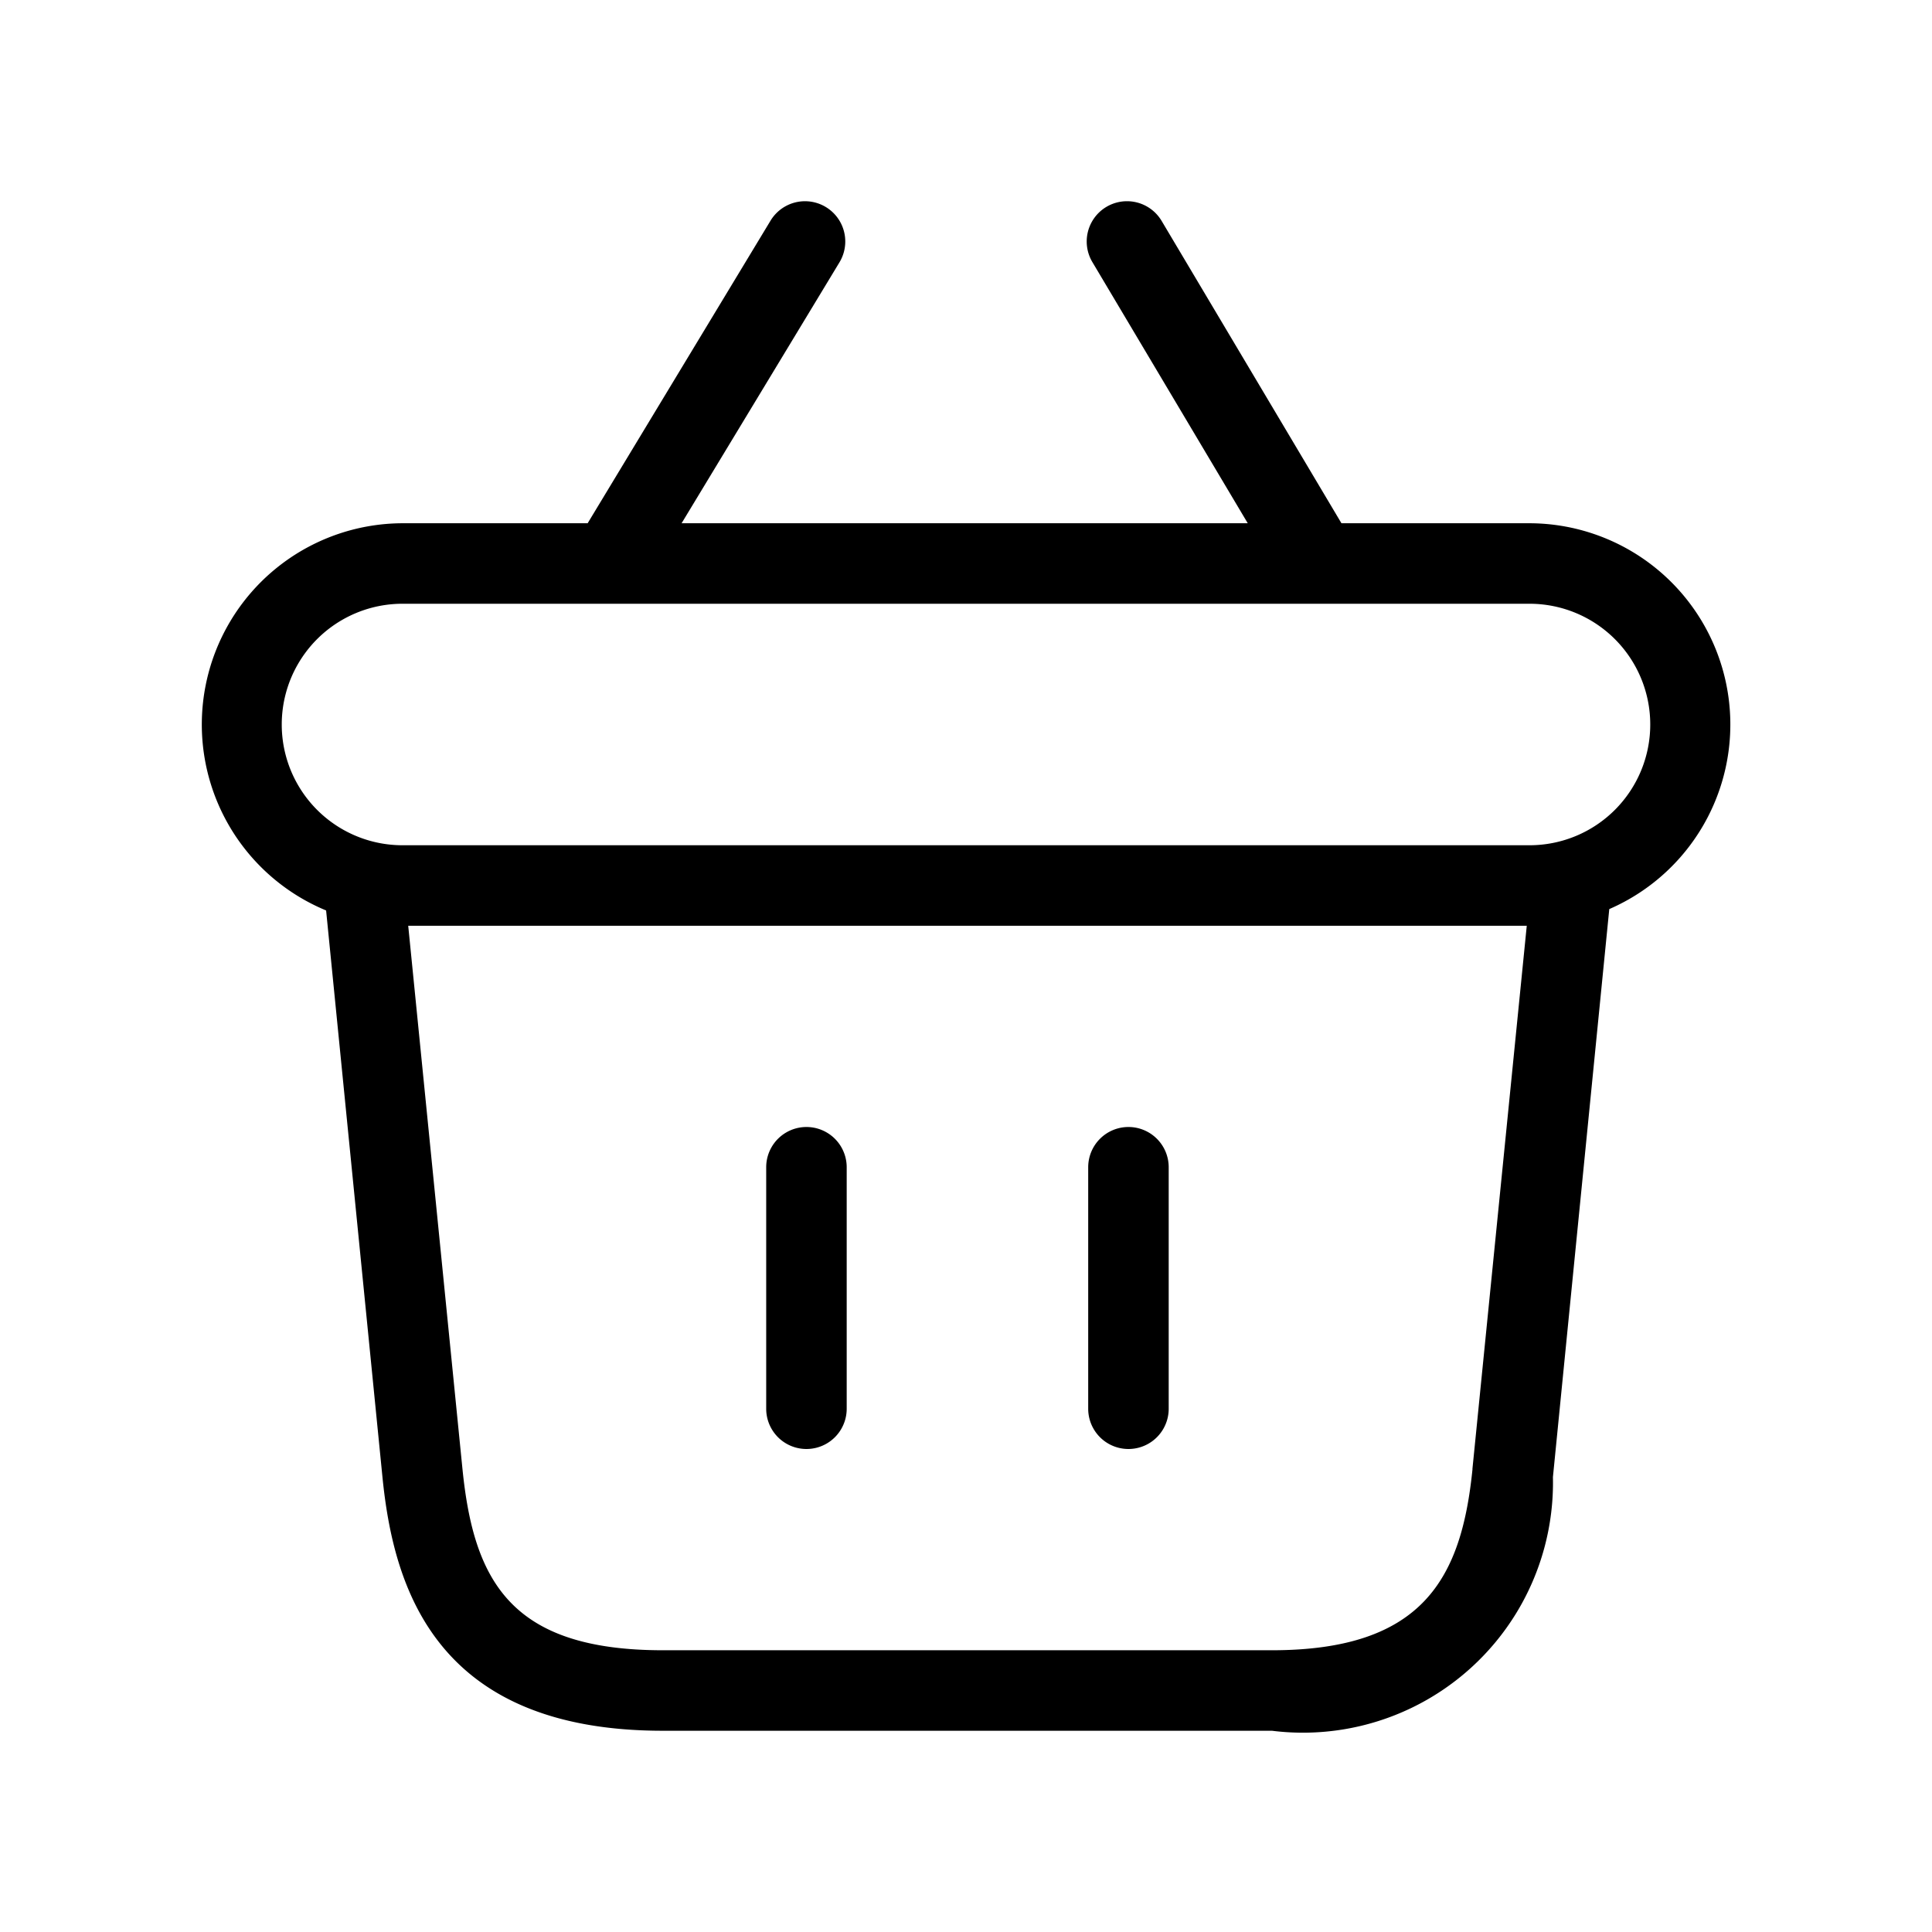 <svg xmlns="http://www.w3.org/2000/svg" width="24" height="24" viewBox="0 0 24 24">
    <path d="M10.518,14.5v3a.5.5,0,0,1-1,0v-3a.5.5,0,0,1,1,0Zm3.5-.5a.5.5,0,0,0-.5.5v3a.5.5,0,0,0,1,0v-3A.5.5,0,0,0,14.018,14Zm5.973-2.707-.7,7.056A3.106,3.106,0,0,1,15.8,21.5H8.233c-2.839,0-3.347-1.8-3.482-3.151l-.7-7.039A2.5,2.5,0,0,1,5,6.5H7.3L9.572,2.741a.5.5,0,0,1,.856.518L8.467,6.5H15.5L13.57,3.256a.5.5,0,0,1,.86-.512L16.664,6.5H19a2.5,2.5,0,0,1,.991,4.793Zm-1.7,6.956.675-6.749H5.071l.674,6.749c.14,1.39.6,2.251,2.488,2.251H15.8C17.682,20.5,18.156,19.6,18.292,18.249ZM20.5,9A1.5,1.5,0,0,0,19,7.5H5a1.5,1.5,0,0,0,0,3H19A1.5,1.5,0,0,0,20.5,9Z"/>
</svg>